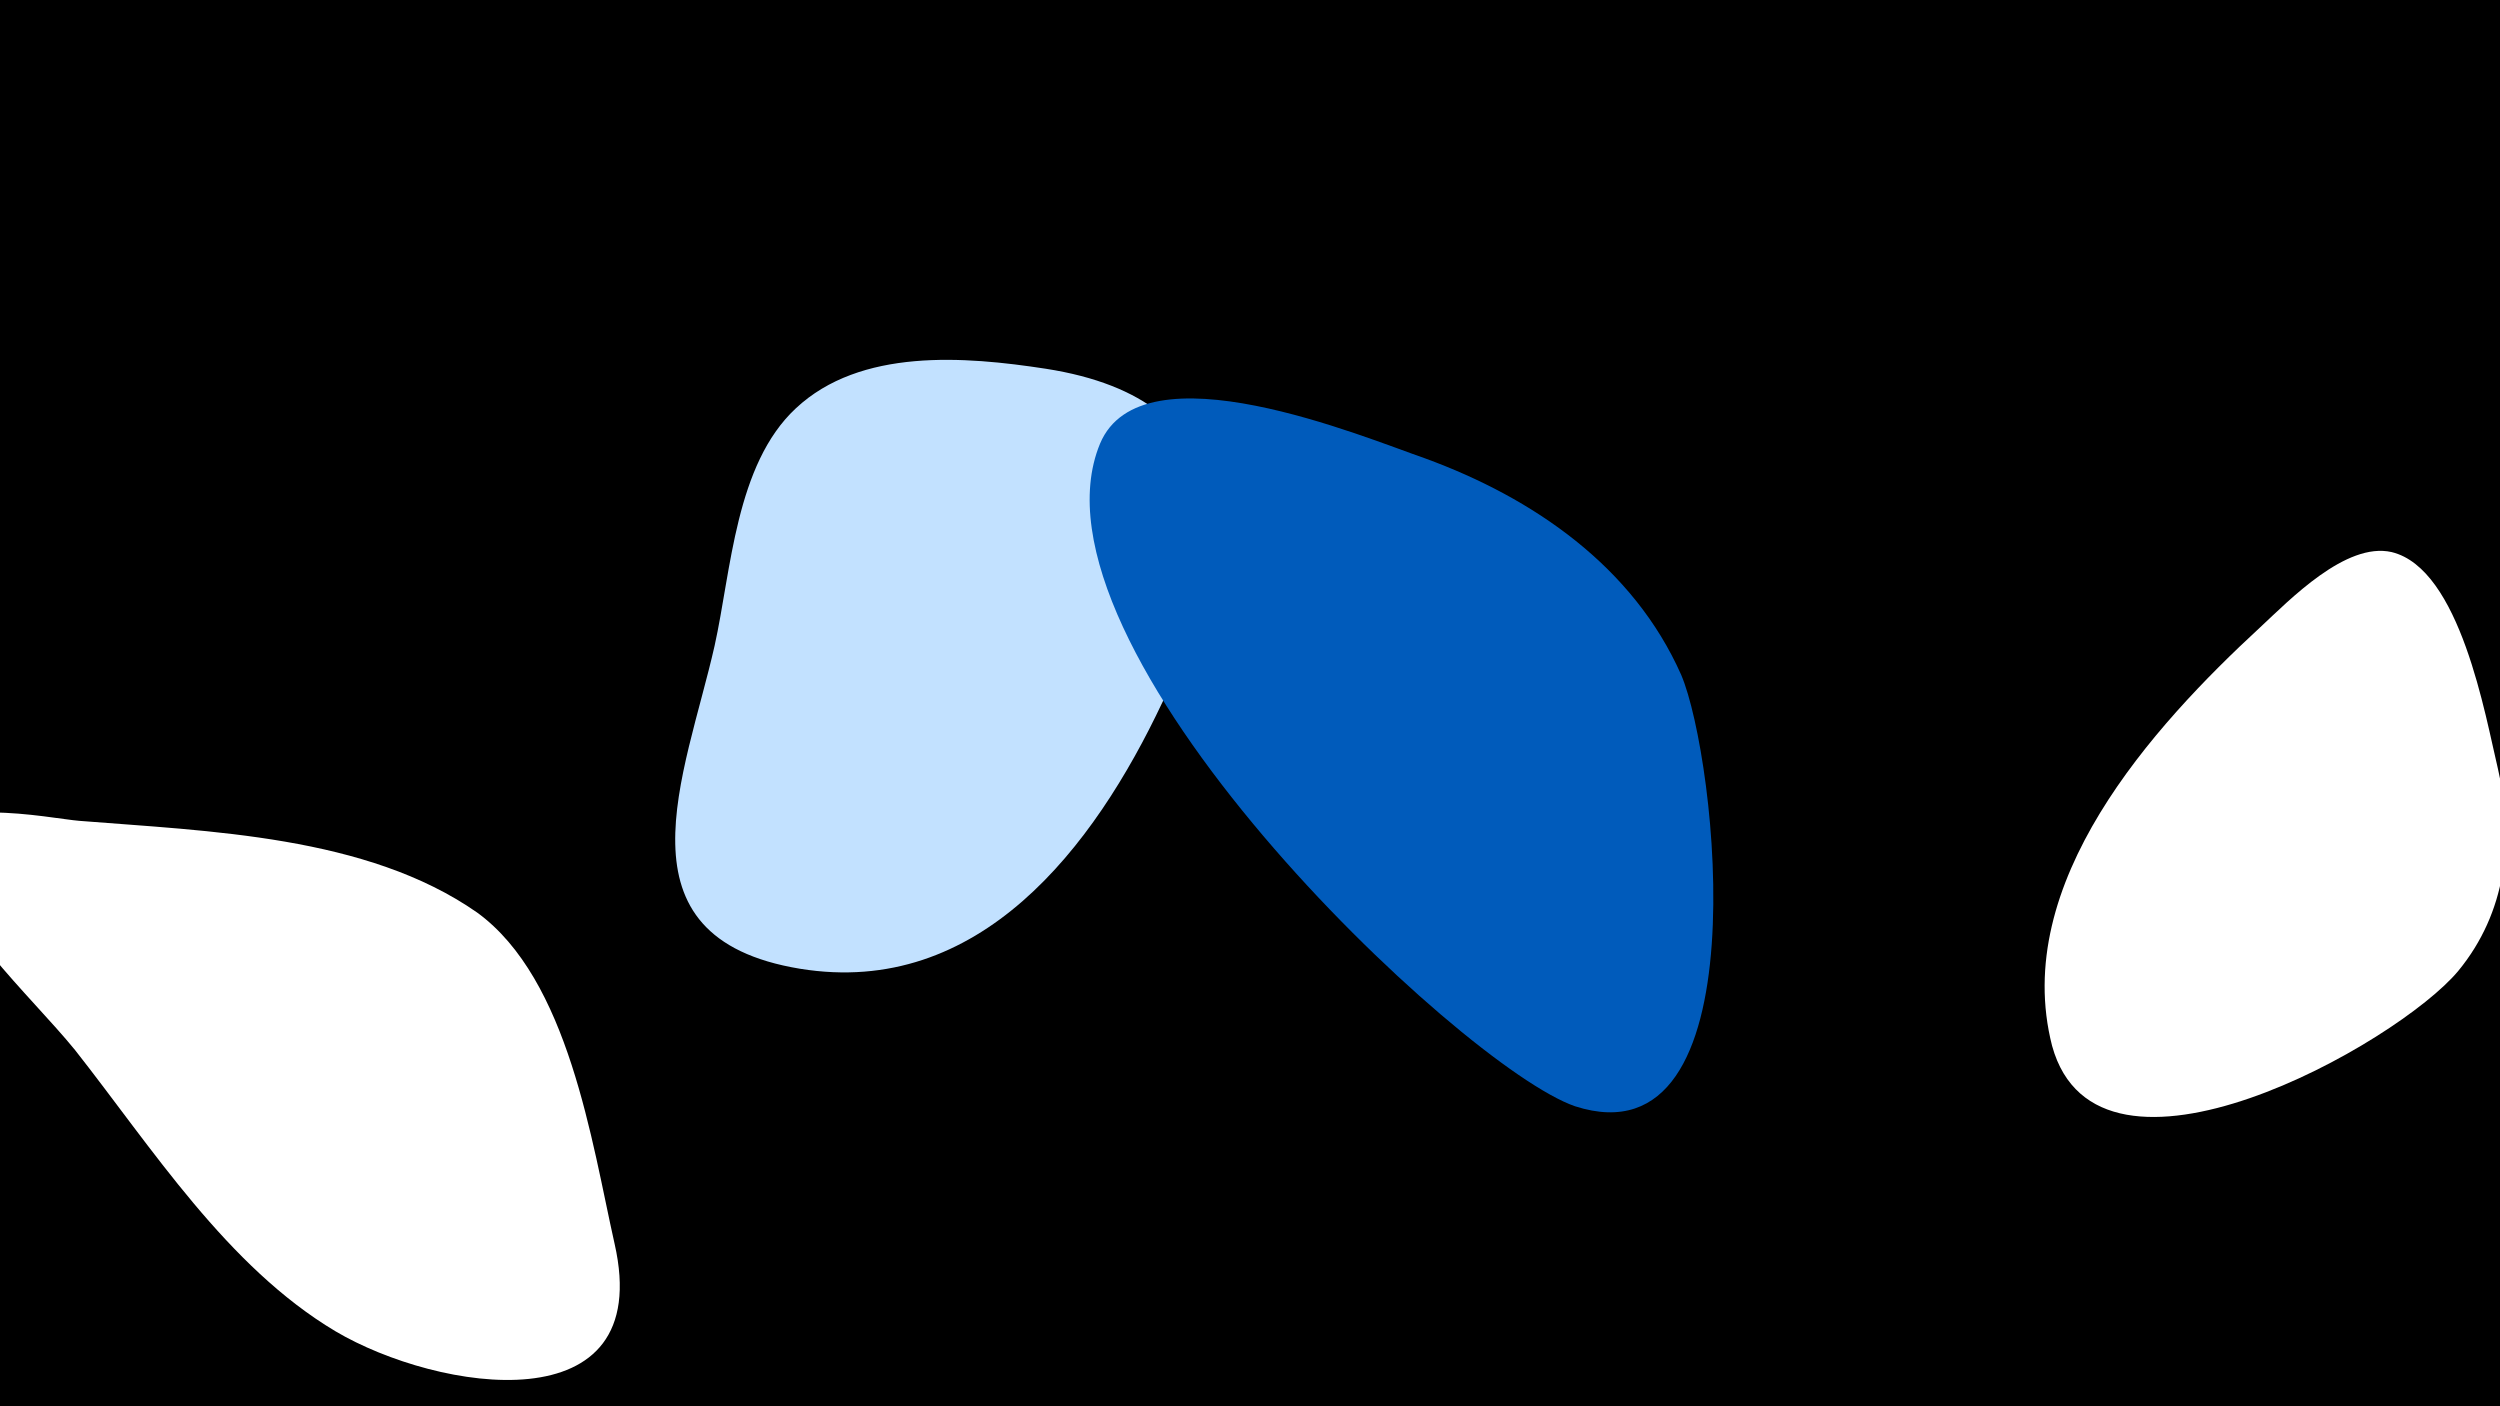 <svg width="1200" height="675" viewBox="-500 -500 1200 675" xmlns="http://www.w3.org/2000/svg"><path d="M-500-500h1200v675h-1200z" fill="#000"/><path d="M-205 97c-11-49-22-127-66-159-53-37-129-39-191-44-13-1-75-14-70 13 6 35 46 70 68 97 37 47 73 104 125 135 49 29 154 46 134-42z"  fill="#fff" /><path d="M2-323c-39-6-89-10-120 19-29 27-31 78-39 114-14 62-50 140 41 155 86 14 141-58 174-128 36-74 40-145-56-160z"  fill="#c2e1ff" /><path d="M184-280c-29-10-136-55-156-7-40 97 173 299 228 318 90 29 68-167 51-207-23-52-71-85-123-104z"  fill="#005bbb" /><path d="M699-131c-6-25-18-96-51-104-22-5-49 23-63 36-52 48-120 123-100 201 22 80 166-1 195-36 23-28 27-63 19-97z"  fill="#fff" /></svg>